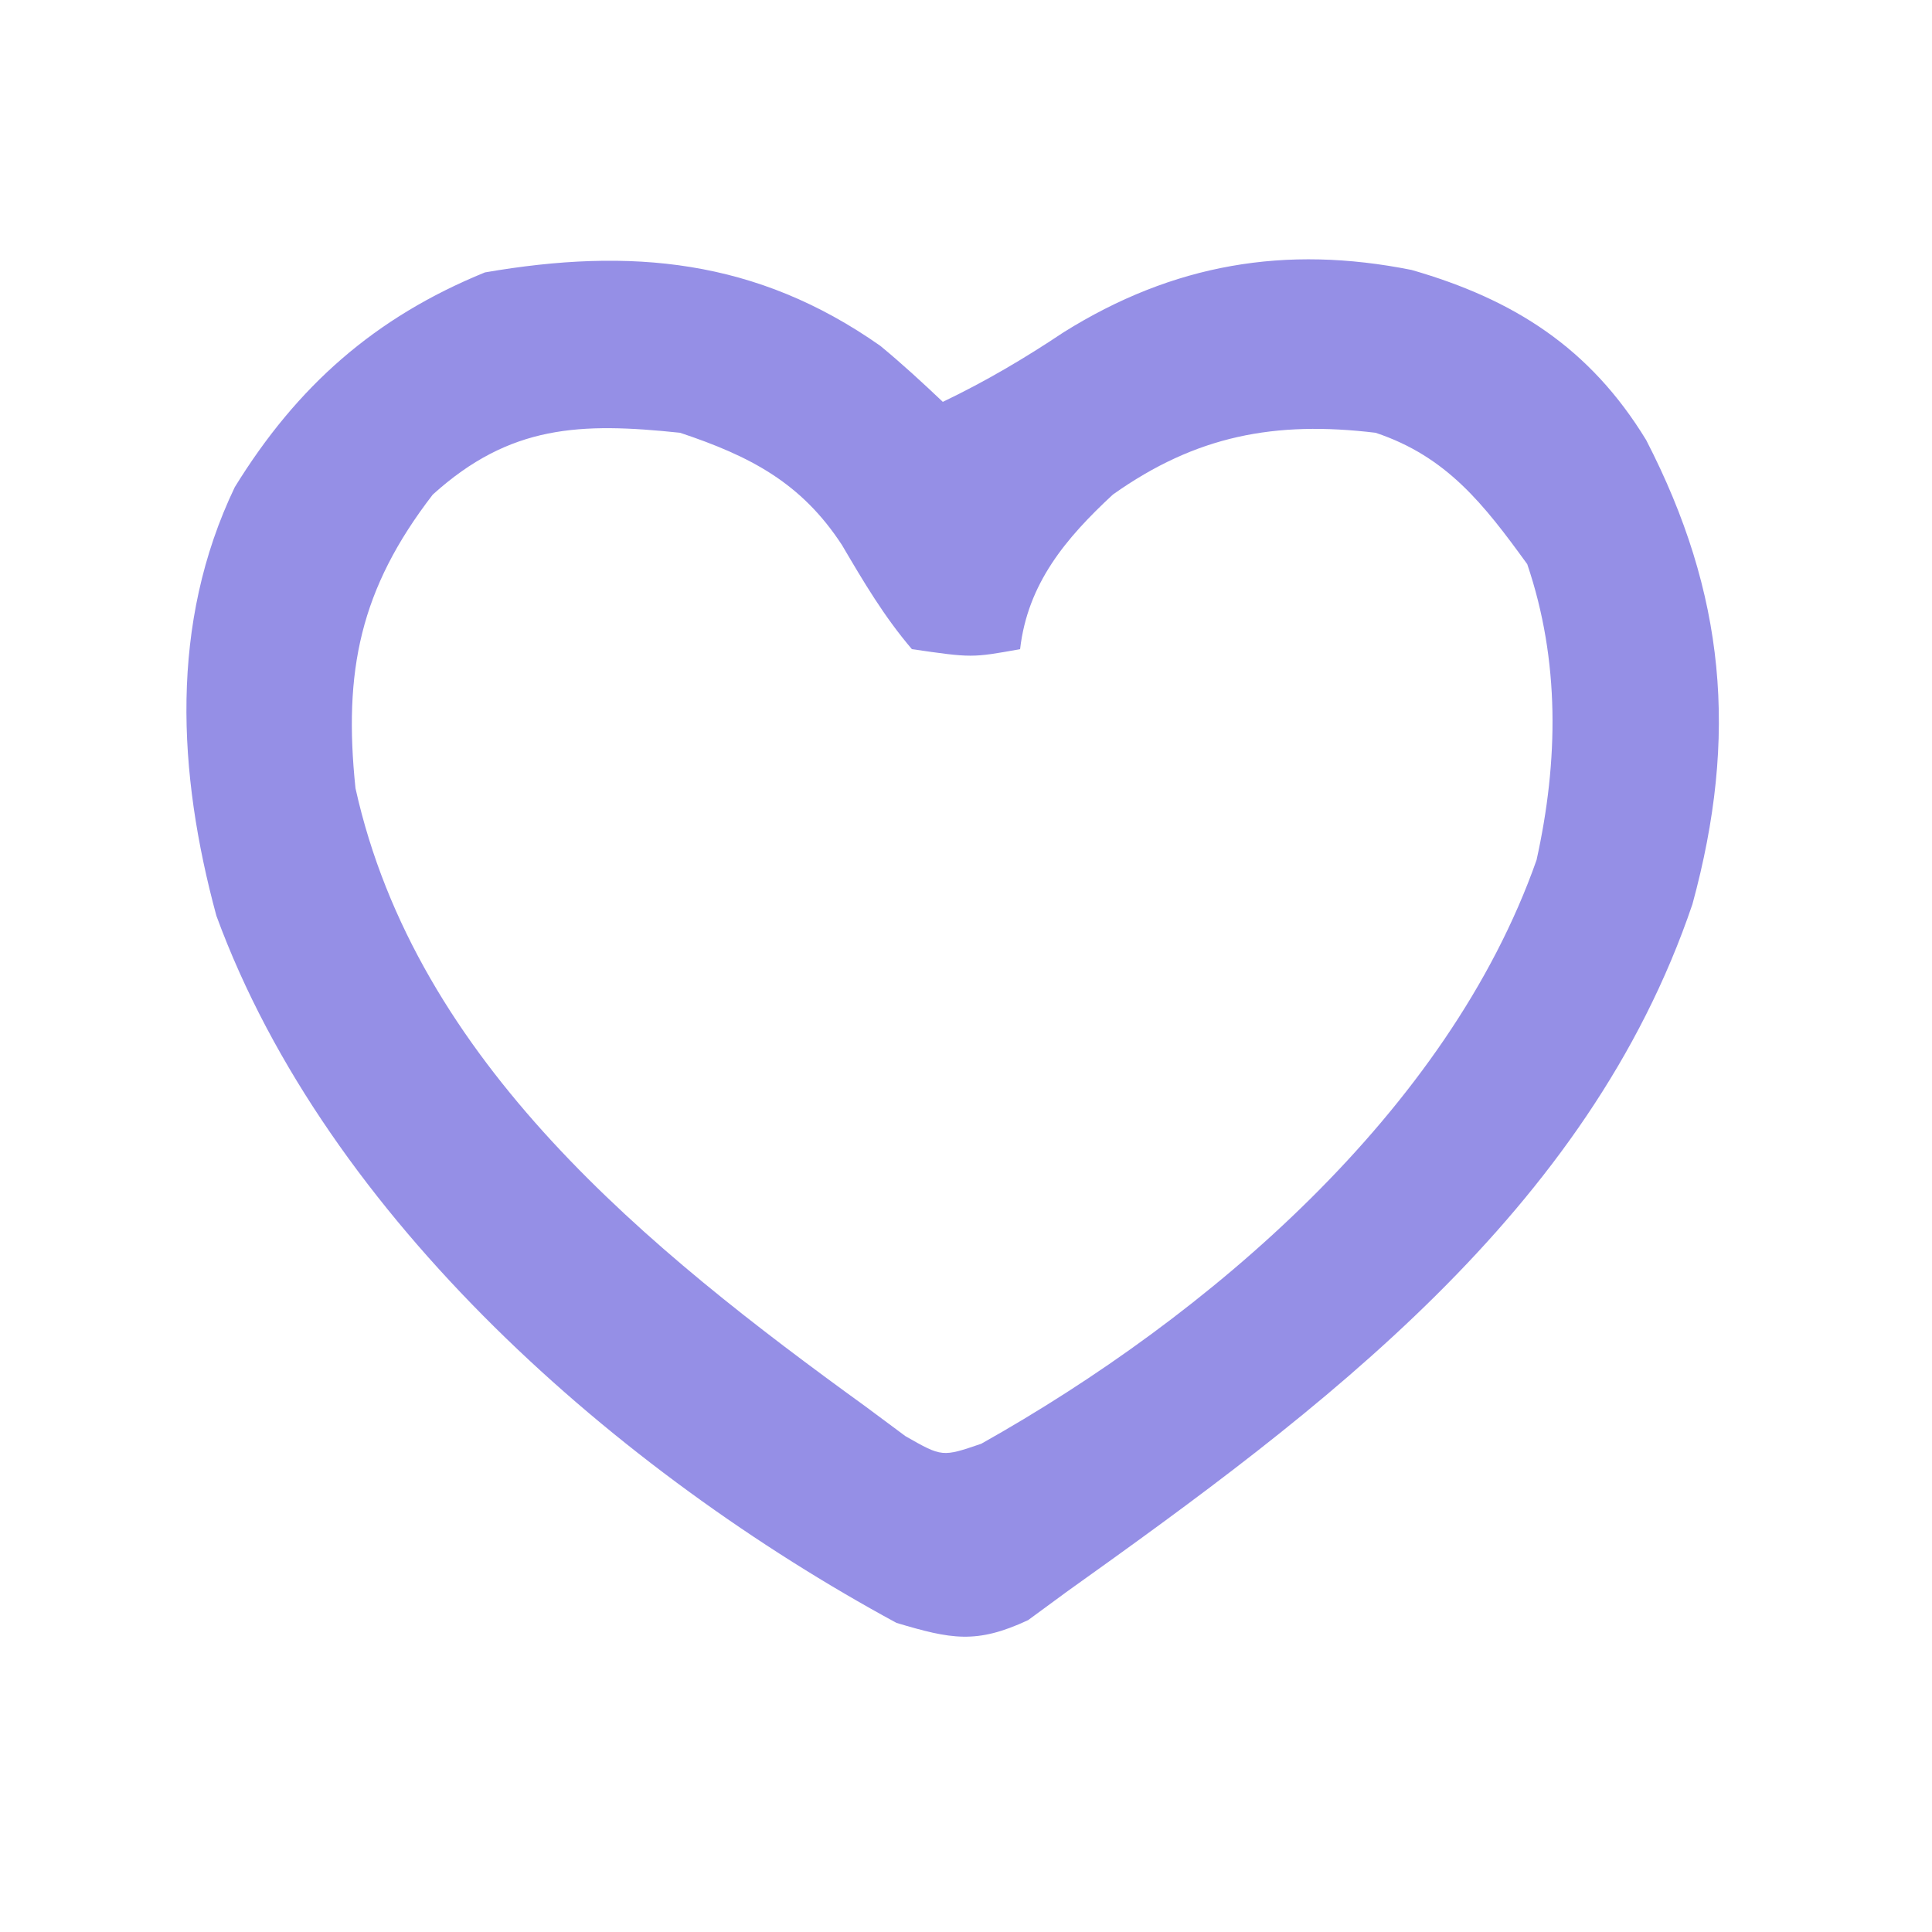 <svg xmlns="http://www.w3.org/2000/svg" width="125" height="125"><path d="M56.96 22.379c1.396 1.15 2.727 2.377 4.04 3.621 2.758-1.32 5.272-2.803 7.813-4.5 7.08-4.428 14.358-5.664 22.515-4.035 6.635 1.907 11.55 5.055 15.18 11.008 5.116 9.925 5.969 19.13 2.992 30.027C102.738 78.452 85.476 91.245 69 103l-2.477 1.82c-3.356 1.57-4.998 1.23-8.523.18-17.906-9.708-36.806-26.116-44-45.75-2.508-9.248-3.043-18.904 1.191-27.734 4.027-6.539 9.072-10.993 16.184-13.891 9.418-1.624 17.568-.884 25.586 4.754M28 32c-4.711 6.112-5.79 11.432-5 19 3.93 17.741 18.99 29.856 33 40l2.586 1.922c2.374 1.353 2.374 1.353 4.902.488 14.667-8.234 30.198-21.5 35.926-37.765 1.423-6.424 1.517-12.9-.602-19.145-2.804-3.868-5.204-6.964-9.812-8.5-6.51-.783-11.62.18-17 4-3.04 2.821-5.51 5.749-6 10-3.125.563-3.125.563-7 0-1.804-2.114-3.116-4.34-4.523-6.734C51.849 31.234 48.54 29.514 44 28c-6.438-.676-10.999-.525-16 4" fill="#958FE6"/></svg>